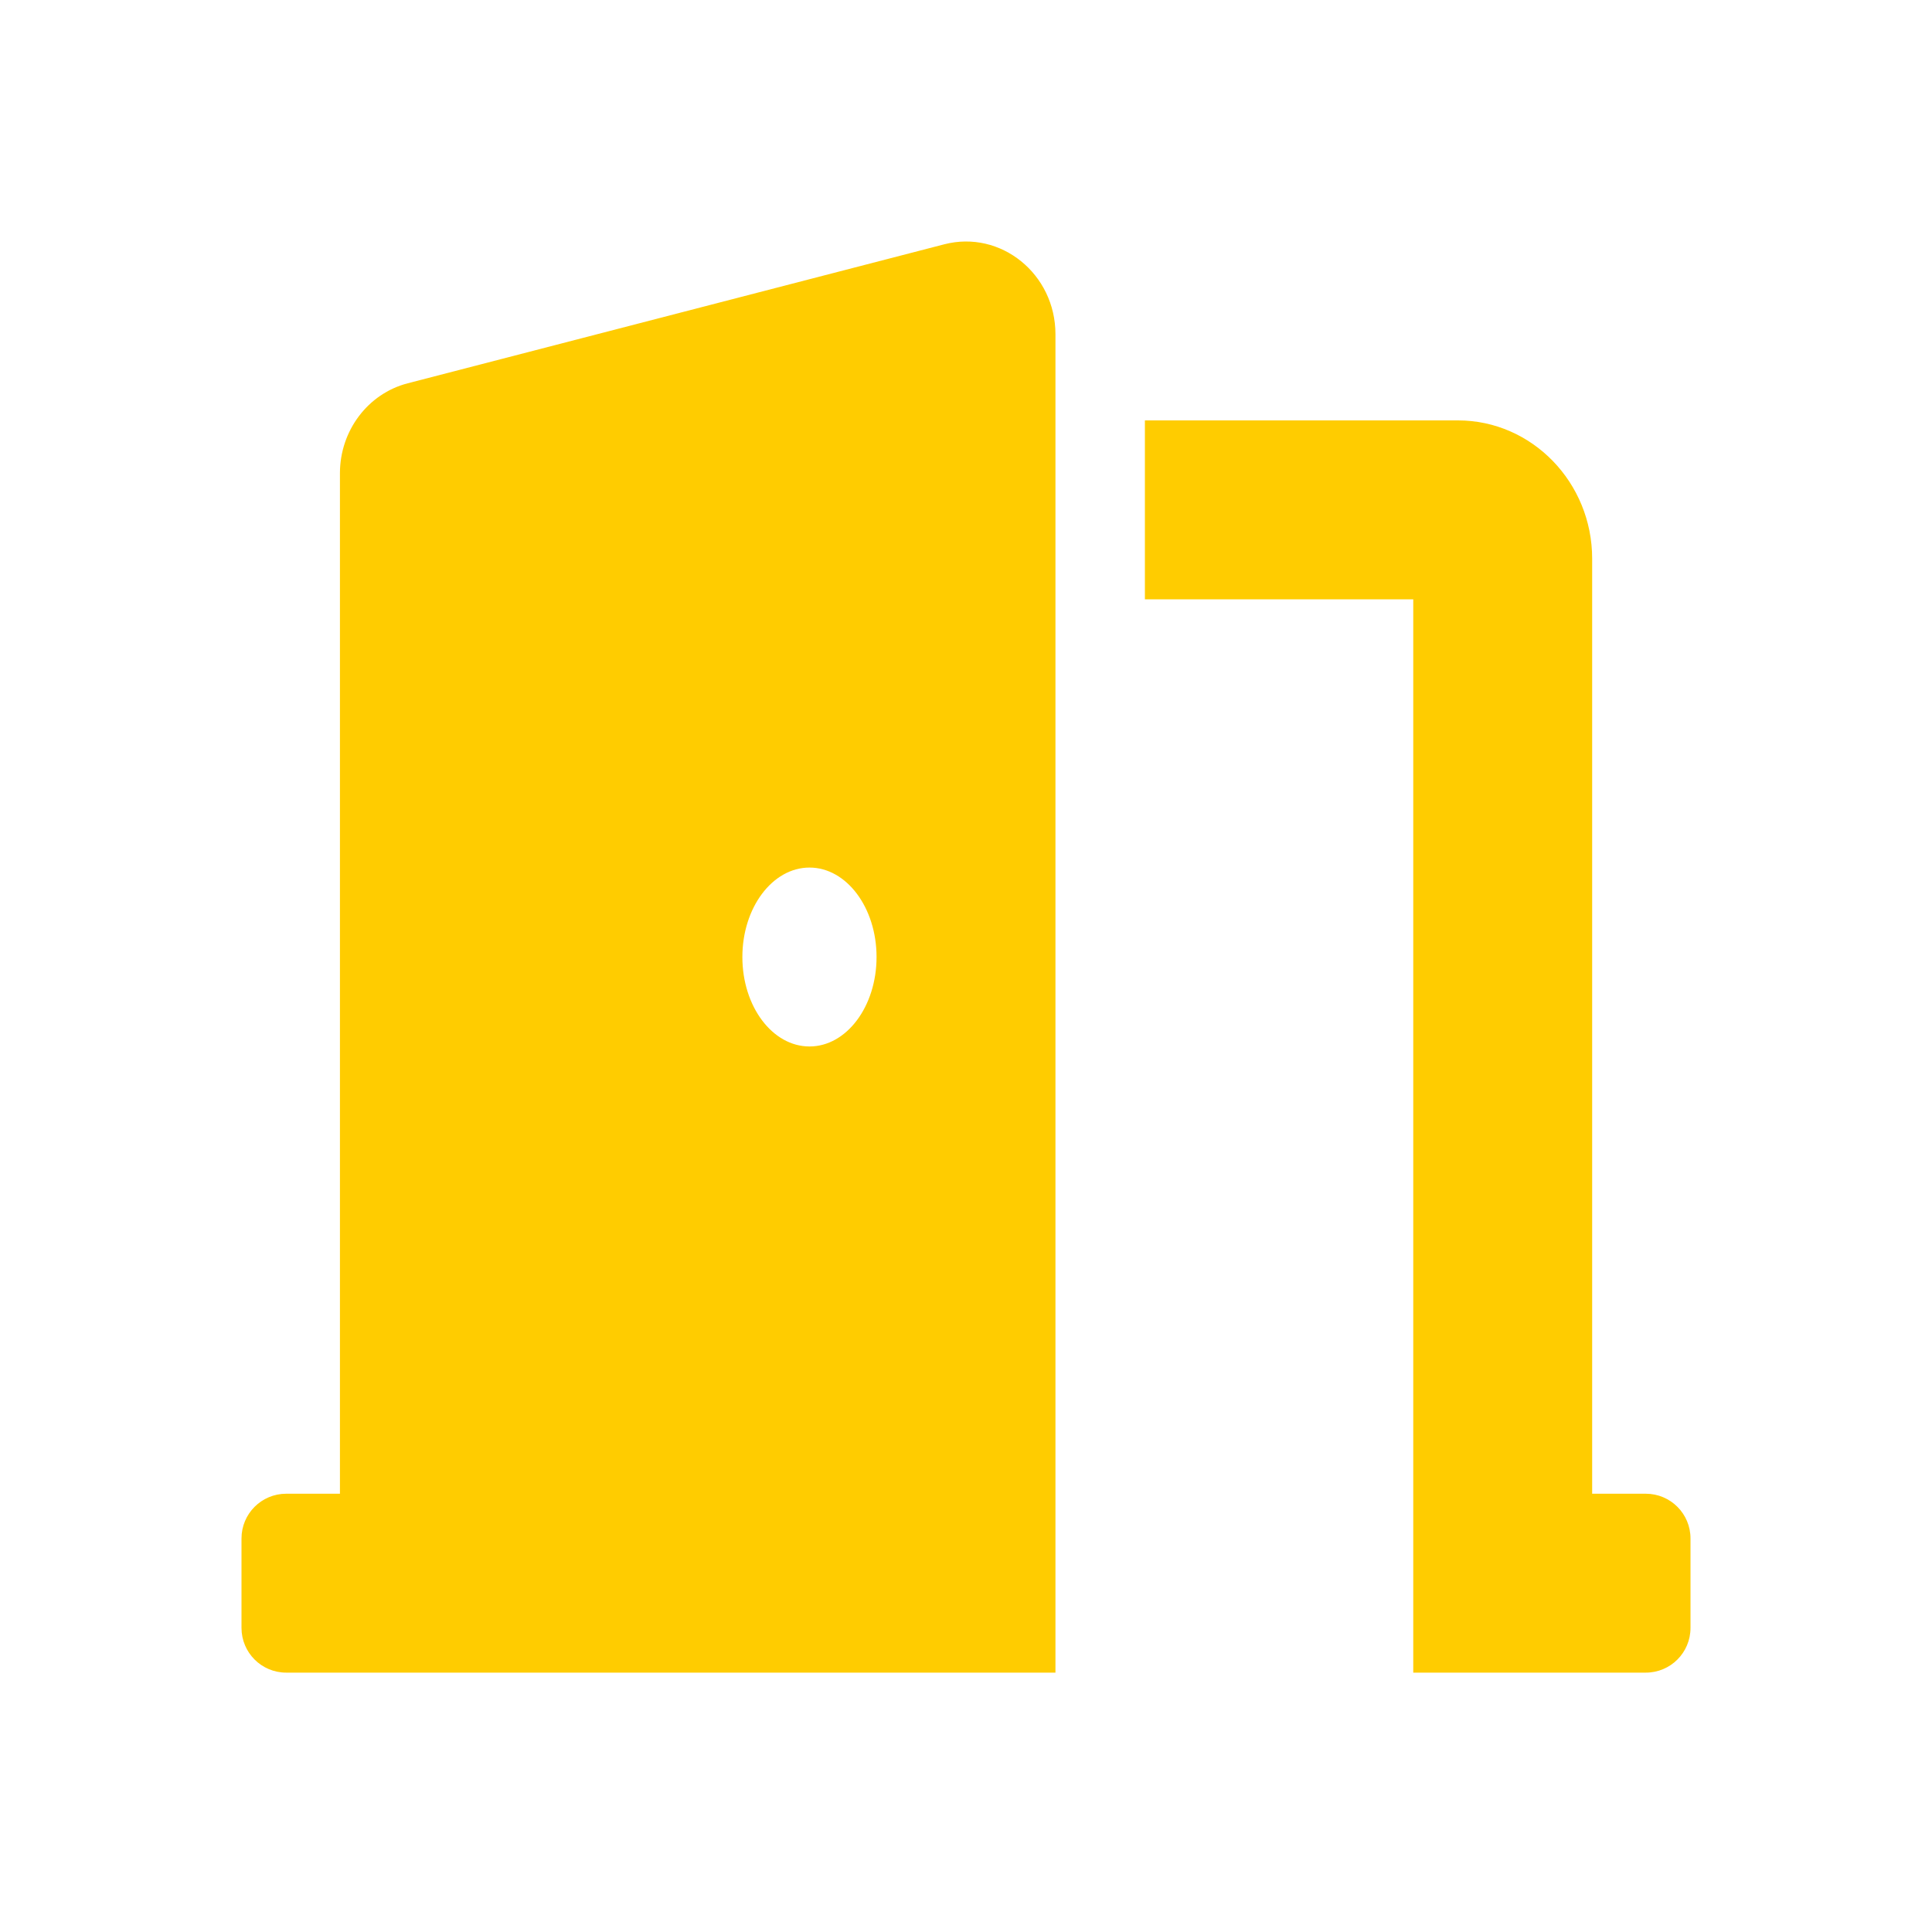 <svg width="20" height="20" viewBox="0 0 20 20" fill="none" xmlns="http://www.w3.org/2000/svg">
<path d="M17.037 15.463H16.482V5.783C16.482 4.994 15.858 4.352 15.093 4.352H11.852V6.204H14.63V17.315H17.037C17.293 17.315 17.5 17.108 17.5 16.852V15.926C17.5 15.67 17.293 15.463 17.037 15.463ZM9.775 2.529L4.22 3.968C3.808 4.075 3.519 4.459 3.519 4.899V15.463H2.963C2.707 15.463 2.5 15.67 2.5 15.926V16.852C2.5 17.108 2.707 17.315 2.963 17.315H10.926V3.46C10.926 2.836 10.36 2.378 9.775 2.529ZM8.38 10.833C7.996 10.833 7.685 10.419 7.685 9.907C7.685 9.396 7.996 8.981 8.38 8.981C8.763 8.981 9.074 9.396 9.074 9.907C9.074 10.419 8.763 10.833 8.38 10.833Z" fill="#FFCC00"/>
</svg>
